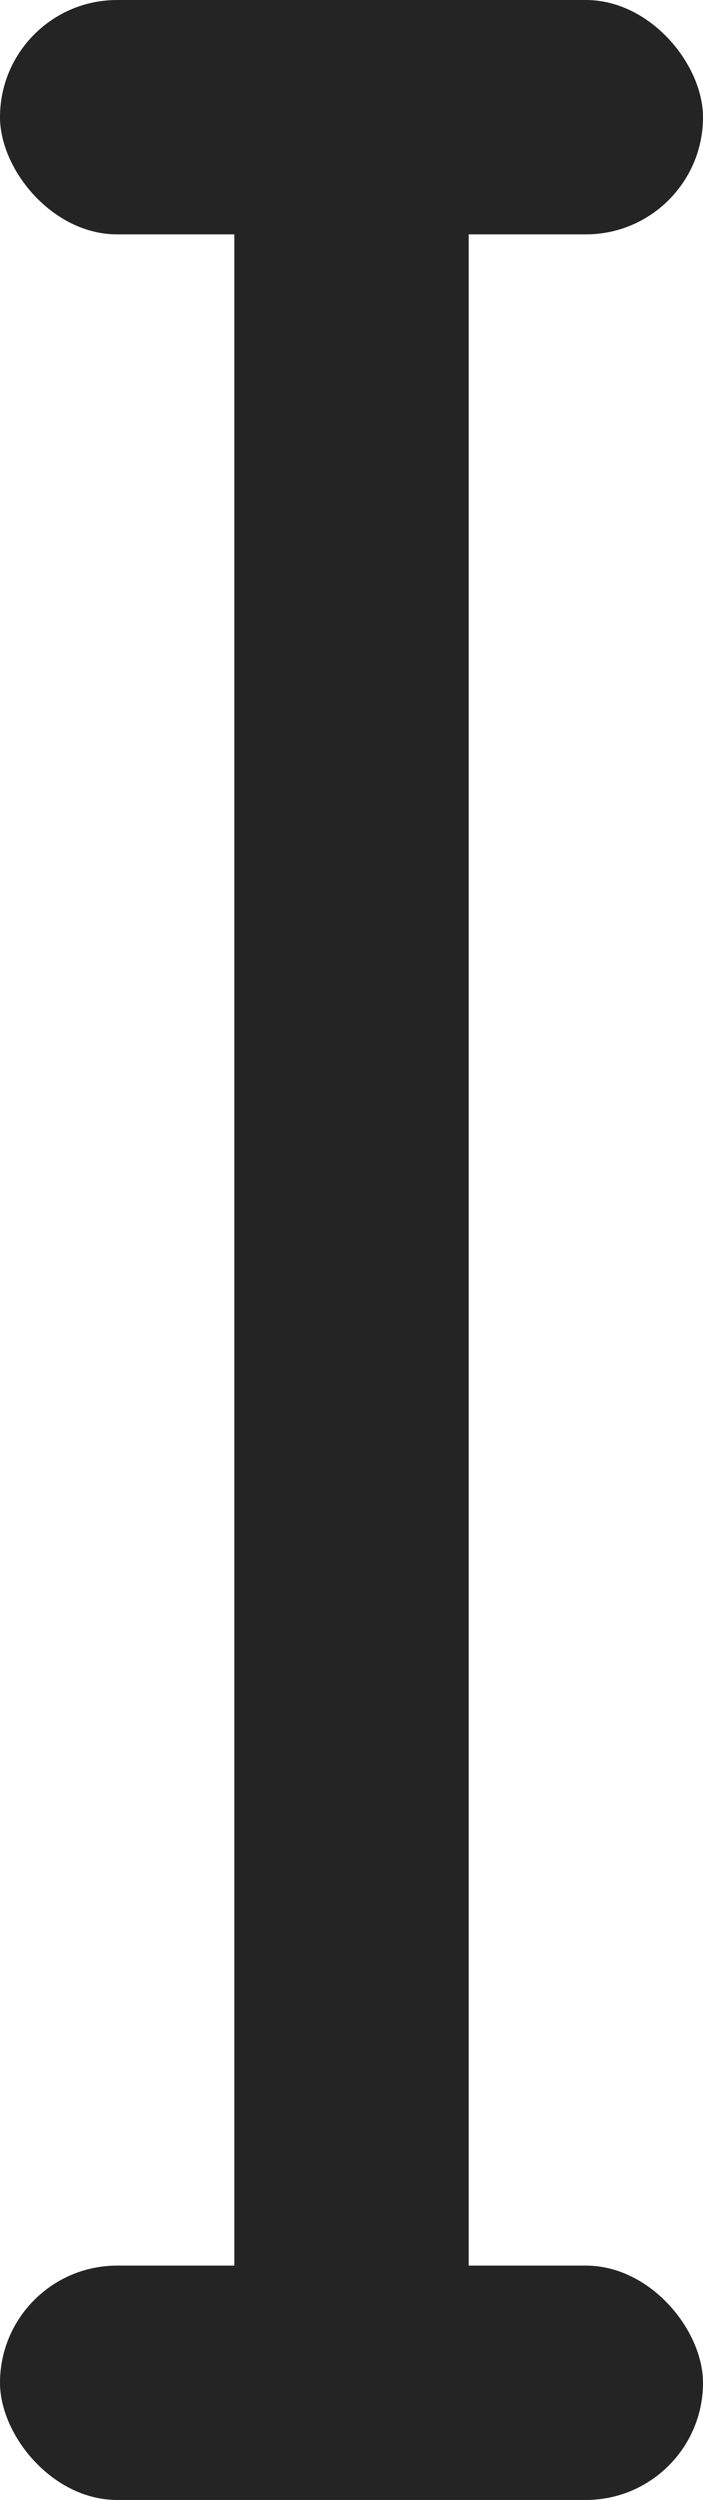 <svg width="9" height="32" viewBox="0 0 9 32" fill="none" xmlns="http://www.w3.org/2000/svg">
<rect x="3" y="1" width="3" height="30" rx="1.5" fill="#242424"/>
<rect y="29" width="9" height="3" rx="1.5" fill="#242424"/>
<rect width="9" height="3" rx="1.5" fill="#242424"/>
</svg>
